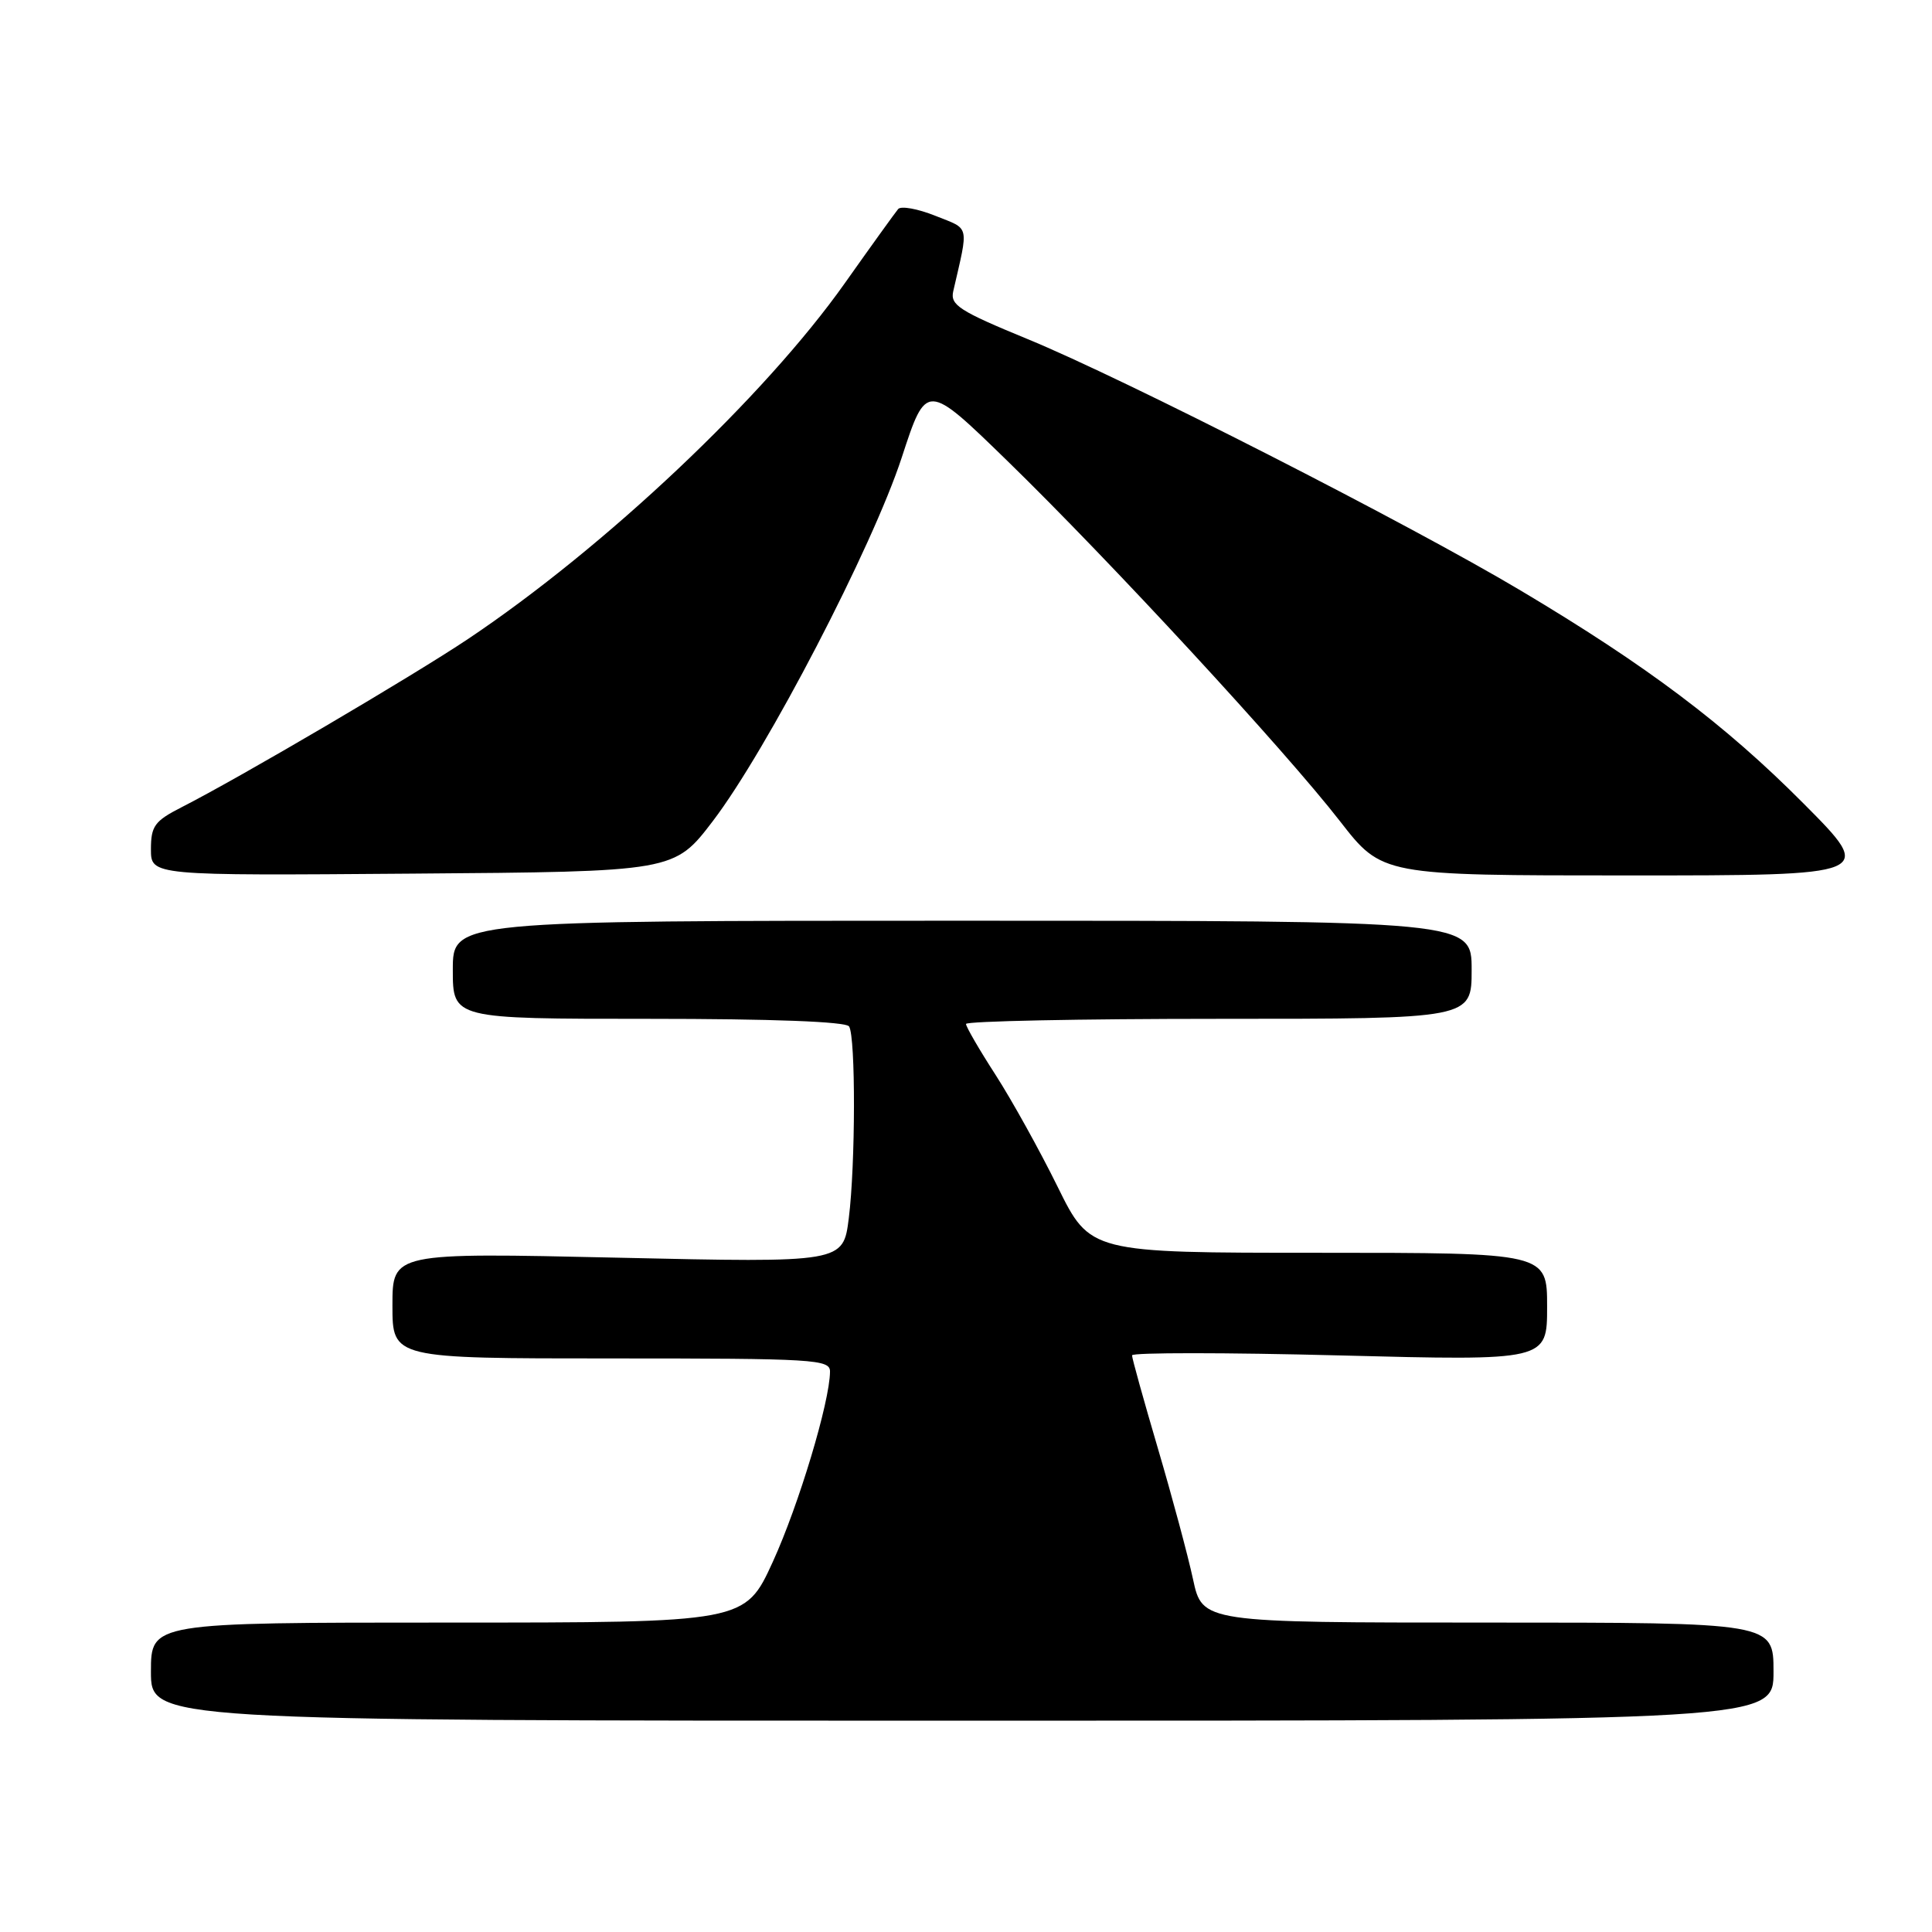 <?xml version="1.0" encoding="UTF-8" standalone="no"?>
<!DOCTYPE svg PUBLIC "-//W3C//DTD SVG 1.1//EN" "http://www.w3.org/Graphics/SVG/1.1/DTD/svg11.dtd" >
<svg xmlns="http://www.w3.org/2000/svg" xmlns:xlink="http://www.w3.org/1999/xlink" version="1.1" viewBox="0 0 256 256">
 <g >
 <path fill="currentColor"
d=" M 235.00 221.50 C 235.00 215.00 235.00 215.00 197.16 215.00 C 159.32 215.00 159.32 215.00 158.08 209.25 C 157.40 206.09 155.30 198.28 153.42 191.90 C 151.54 185.52 150.00 179.98 150.00 179.59 C 150.00 179.21 162.38 179.21 177.50 179.60 C 205.00 180.31 205.00 180.31 205.00 173.15 C 205.00 166.00 205.00 166.00 174.72 166.00 C 144.45 166.00 144.45 166.00 140.14 157.25 C 137.77 152.44 134.07 145.77 131.92 142.43 C 129.76 139.09 128.00 136.05 128.00 135.68 C 128.00 135.31 143.07 135.00 161.50 135.00 C 195.00 135.00 195.00 135.00 195.00 128.50 C 195.00 122.00 195.00 122.00 127.50 122.00 C 60.00 122.00 60.00 122.00 60.00 128.50 C 60.00 135.00 60.00 135.00 85.94 135.00 C 102.32 135.00 112.11 135.37 112.51 136.01 C 113.39 137.43 113.36 154.34 112.47 161.41 C 111.73 167.32 111.73 167.32 81.87 166.65 C 52.00 165.98 52.00 165.98 52.00 172.99 C 52.00 180.00 52.00 180.00 81.00 180.00 C 107.96 180.00 110.00 180.12 109.98 181.75 C 109.95 185.77 105.84 199.42 102.41 206.93 C 98.72 215.00 98.72 215.00 59.36 215.00 C 20.00 215.00 20.00 215.00 20.00 221.50 C 20.00 228.00 20.00 228.00 127.50 228.00 C 235.00 228.00 235.00 228.00 235.00 221.50 Z  M 94.46 108.79 C 101.63 99.38 115.60 72.50 119.49 60.61 C 122.75 50.63 122.75 50.63 133.48 61.07 C 146.99 74.22 170.25 99.40 177.56 108.82 C 183.14 116.00 183.14 116.00 215.80 116.00 C 248.46 116.00 248.46 116.00 238.98 106.47 C 228.56 95.99 218.24 88.22 201.50 78.25 C 186.76 69.46 148.99 50.20 136.16 44.93 C 127.10 41.20 125.89 40.42 126.31 38.59 C 128.37 29.63 128.56 30.44 123.95 28.60 C 121.61 27.66 119.39 27.26 119.01 27.70 C 118.64 28.14 115.46 32.55 111.96 37.50 C 101.33 52.54 80.18 72.51 62.00 84.68 C 54.61 89.62 31.85 103.00 24.01 106.99 C 20.49 108.79 20.00 109.46 20.00 112.53 C 20.00 116.03 20.00 116.03 54.67 115.76 C 89.34 115.50 89.34 115.50 94.46 108.79 Z "/>
</g>
</svg>